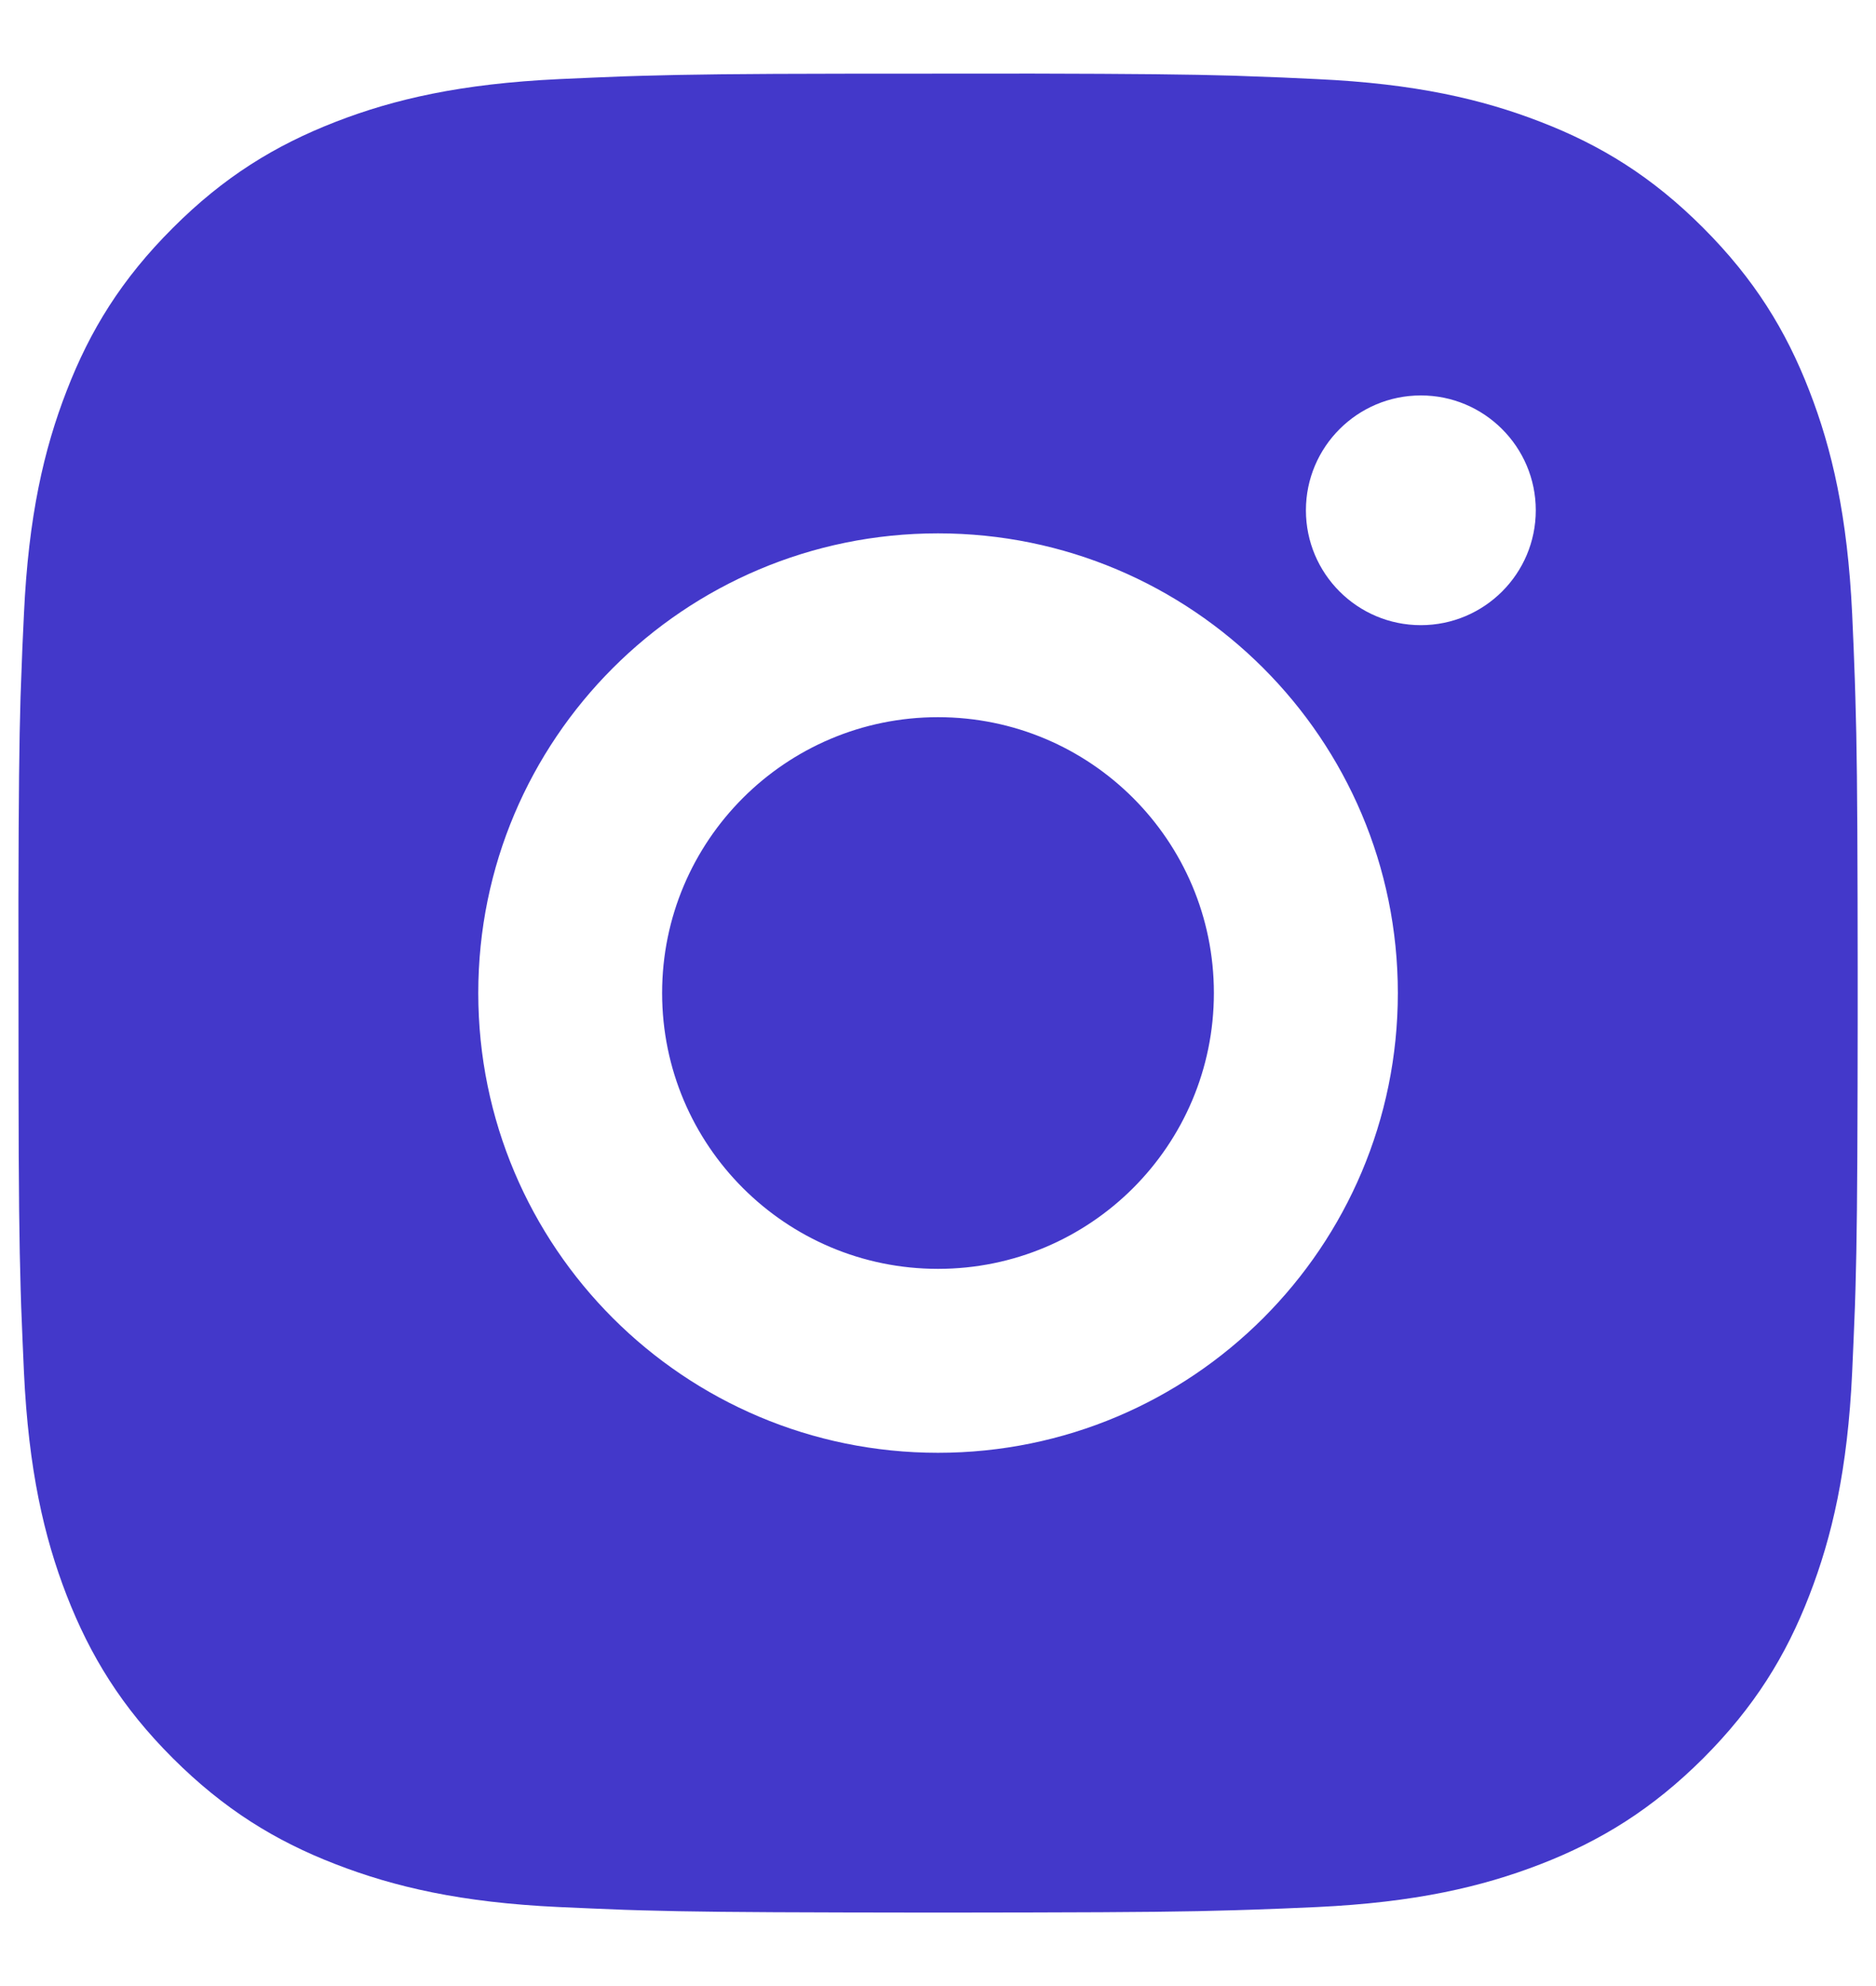 <svg width="17" height="18" viewBox="0 0 17 18" fill="none" xmlns="http://www.w3.org/2000/svg">
<path d="M9.357 0.667C10.295 0.669 10.77 0.674 11.181 0.686L11.342 0.692C11.529 0.698 11.713 0.706 11.936 0.717C12.822 0.758 13.427 0.898 13.959 1.104C14.508 1.316 14.972 1.602 15.435 2.066C15.897 2.529 16.184 2.994 16.396 3.542C16.602 4.072 16.742 4.678 16.784 5.565C16.794 5.787 16.802 5.971 16.808 6.158L16.813 6.32C16.826 6.731 16.831 7.206 16.833 8.144L16.834 8.765C16.834 8.841 16.834 8.919 16.834 9L16.834 9.235L16.833 9.857C16.831 10.795 16.826 11.27 16.814 11.681L16.809 11.842C16.802 12.029 16.794 12.213 16.784 12.436C16.743 13.322 16.602 13.927 16.396 14.459C16.184 15.008 15.897 15.472 15.435 15.935C14.972 16.397 14.506 16.684 13.959 16.896C13.427 17.102 12.822 17.242 11.936 17.284C11.713 17.294 11.529 17.302 11.342 17.308L11.181 17.313C10.77 17.326 10.295 17.331 9.357 17.333L8.735 17.334C8.659 17.334 8.581 17.334 8.5 17.334L8.265 17.334L7.644 17.333C6.706 17.331 6.231 17.326 5.82 17.314L5.658 17.309C5.471 17.302 5.287 17.294 5.065 17.284C4.178 17.243 3.574 17.102 3.042 16.896C2.493 16.684 2.029 16.397 1.566 15.935C1.102 15.472 0.817 15.006 0.604 14.459C0.398 13.927 0.259 13.322 0.217 12.436C0.207 12.213 0.199 12.029 0.192 11.842L0.187 11.681C0.175 11.27 0.169 10.795 0.168 9.857L0.167 8.144C0.169 7.206 0.174 6.731 0.186 6.32L0.192 6.158C0.198 5.971 0.206 5.787 0.217 5.565C0.258 4.677 0.398 4.073 0.604 3.542C0.816 2.993 1.102 2.529 1.566 2.066C2.029 1.602 2.494 1.317 3.042 1.104C3.573 0.898 4.177 0.759 5.065 0.717C5.287 0.707 5.471 0.699 5.658 0.692L5.82 0.687C6.231 0.675 6.706 0.669 7.644 0.668L9.357 0.667ZM8.5 4.834C6.198 4.834 4.334 6.7 4.334 9C4.334 11.303 6.2 13.167 8.5 13.167C10.803 13.167 12.667 11.301 12.667 9C12.667 6.698 10.801 4.834 8.5 4.834ZM8.5 6.5C9.881 6.5 11 7.619 11 9C11 10.381 9.881 11.5 8.5 11.5C7.12 11.5 6 10.381 6 9C6 7.62 7.119 6.5 8.5 6.5ZM12.875 3.584C12.301 3.584 11.834 4.05 11.834 4.625C11.834 5.199 12.3 5.666 12.875 5.666C13.45 5.666 13.917 5.2 13.917 4.625C13.917 4.05 13.449 3.583 12.875 3.584Z" fill="#4338CA"/>
</svg>
